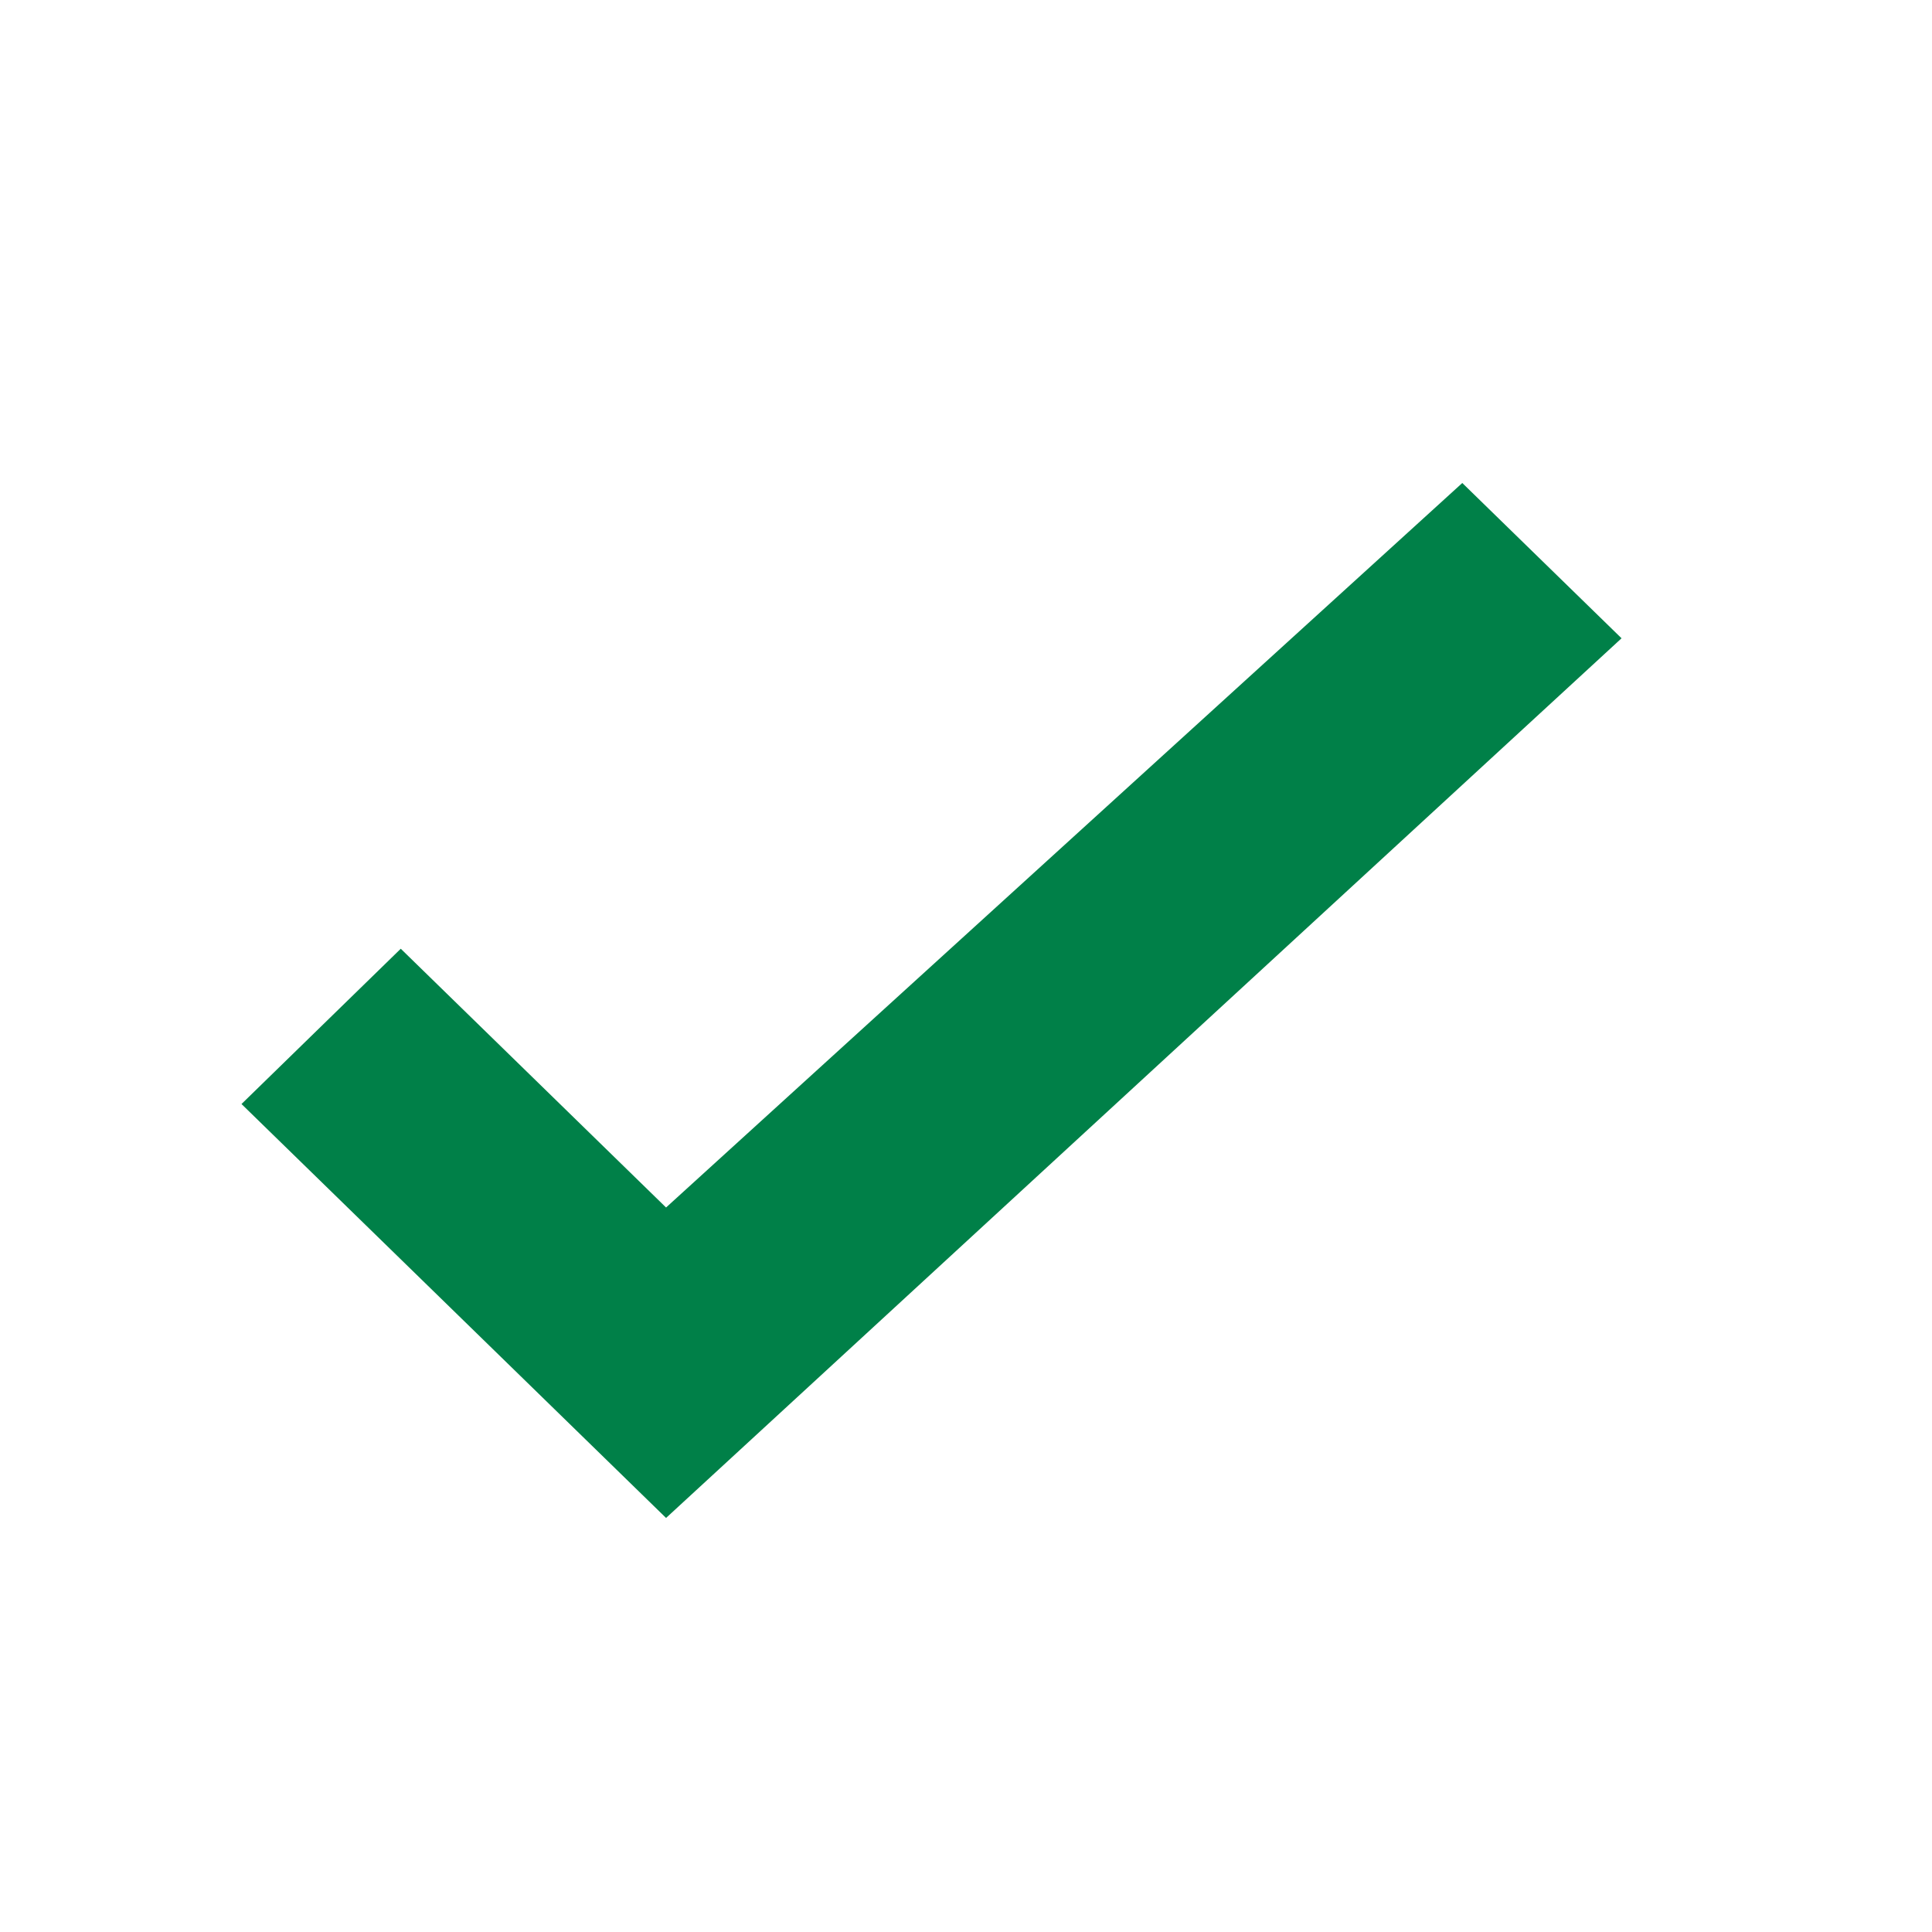 <svg width="16" height="16" viewBox="0 0 16 16" fill="none" xmlns="http://www.w3.org/2000/svg">
<path fill-rule="evenodd" clip-rule="evenodd" d="M3.319 7.857L2 9.143L5.516 12.571L13.429 5.286L12.11 4L5.516 10L3.319 7.857Z" fill="#008048"/>
</svg>
